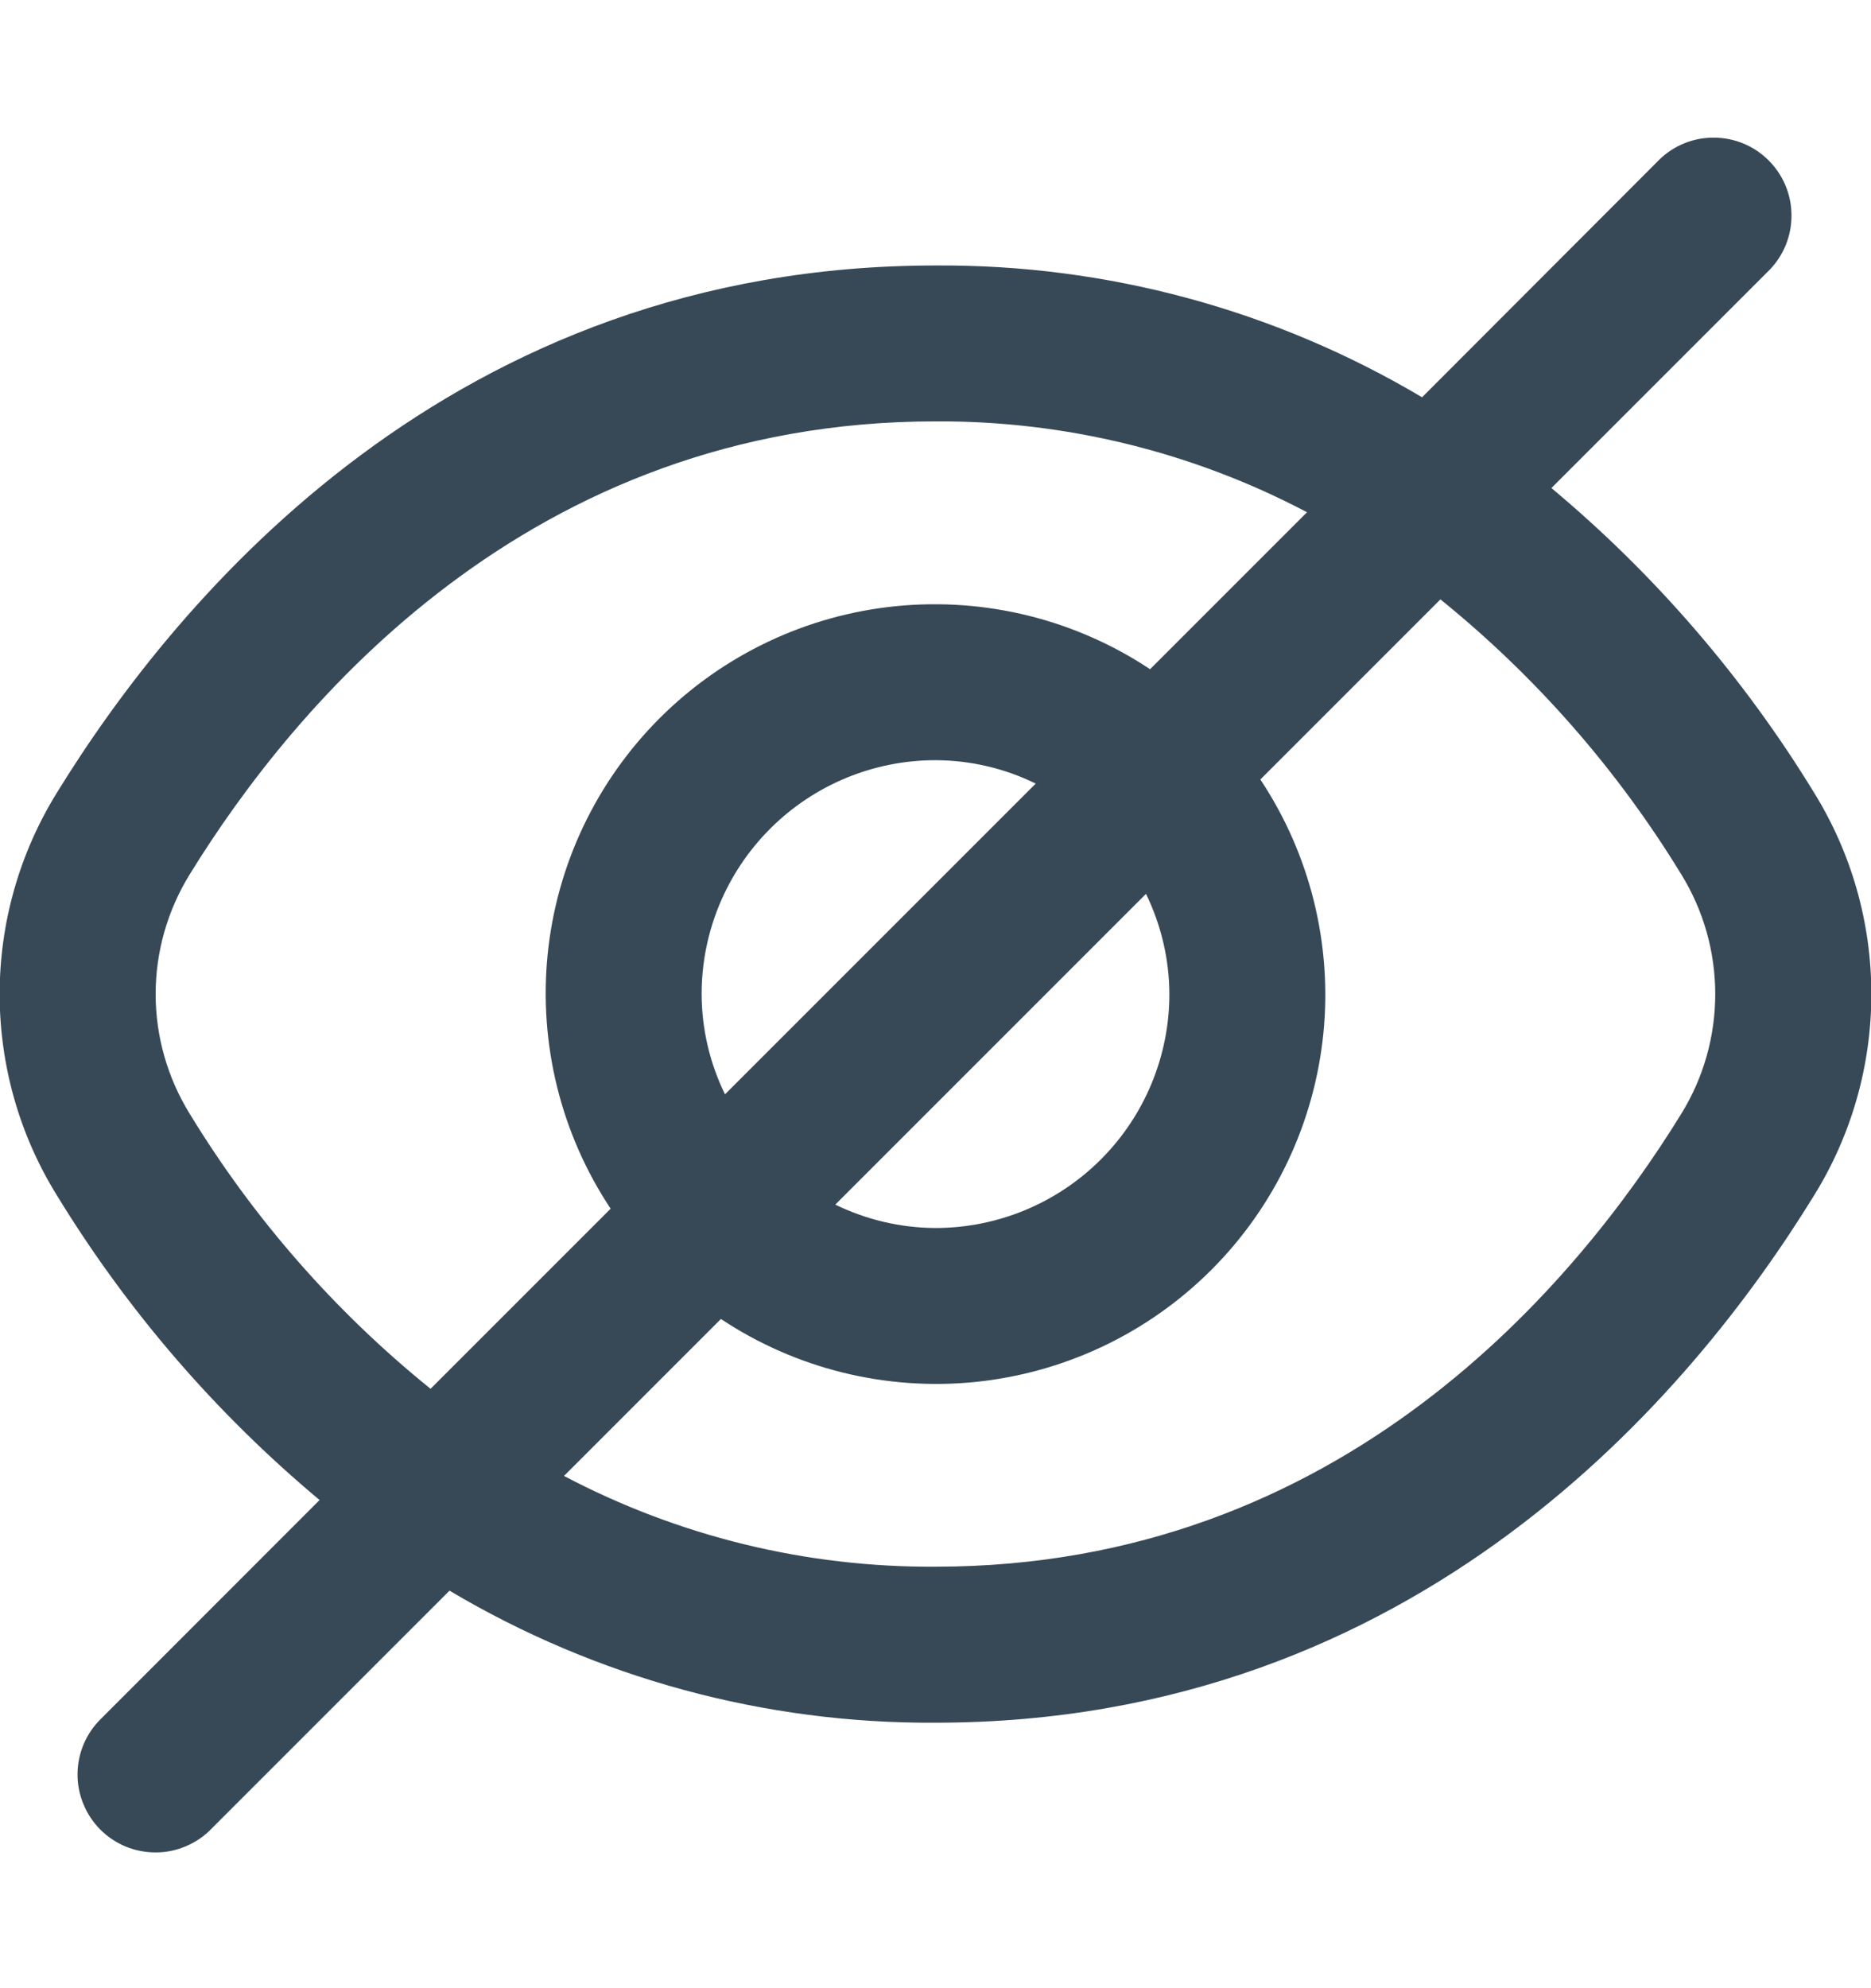 <svg width="16" height="17" viewBox="0 0 16 17" fill="none" xmlns="http://www.w3.org/2000/svg">
<g clip-path="url(#clip0_68_250)">
<path d="M15.514 6.779C14.912 5.794 14.153 4.913 13.267 4.173L15.133 2.307C15.255 2.181 15.322 2.012 15.32 1.838C15.319 1.663 15.249 1.496 15.125 1.372C15.002 1.248 14.834 1.178 14.659 1.177C14.485 1.175 14.316 1.242 14.191 1.364L12.161 3.397C10.902 2.649 9.464 2.26 8 2.27C3.873 2.27 1.521 5.095 0.486 6.779C0.166 7.296 -0.003 7.892 -0.003 8.5C-0.003 9.108 0.166 9.704 0.486 10.22C1.088 11.206 1.847 12.086 2.733 12.826L0.867 14.693C0.803 14.755 0.752 14.828 0.717 14.91C0.682 14.991 0.664 15.078 0.663 15.167C0.662 15.255 0.679 15.343 0.713 15.425C0.746 15.507 0.796 15.582 0.858 15.644C0.921 15.707 0.995 15.756 1.077 15.79C1.159 15.823 1.247 15.84 1.336 15.839C1.424 15.839 1.512 15.82 1.593 15.785C1.674 15.75 1.748 15.7 1.809 15.636L3.844 13.601C5.101 14.348 6.538 14.739 8 14.73C12.127 14.73 14.479 11.905 15.514 10.22C15.834 9.704 16.003 9.108 16.003 8.5C16.003 7.892 15.834 7.296 15.514 6.779ZM1.622 9.523C1.432 9.215 1.331 8.861 1.331 8.5C1.331 8.139 1.432 7.785 1.622 7.477C2.511 6.033 4.521 3.603 8 3.603C9.107 3.597 10.198 3.864 11.177 4.38L9.835 5.722C9.195 5.297 8.428 5.107 7.663 5.183C6.899 5.259 6.184 5.598 5.641 6.141C5.098 6.684 4.759 7.399 4.683 8.163C4.607 8.928 4.797 9.695 5.222 10.335L3.682 11.875C2.865 11.215 2.168 10.419 1.622 9.523ZM10 8.5C10 9.03 9.789 9.539 9.414 9.914C9.039 10.289 8.53 10.5 8 10.5C7.703 10.499 7.41 10.43 7.143 10.3L9.8 7.643C9.93 7.91 9.999 8.203 10 8.5ZM6 8.5C6 7.969 6.211 7.461 6.586 7.086C6.961 6.711 7.469 6.5 8 6.5C8.297 6.501 8.59 6.569 8.857 6.7L6.2 9.357C6.069 9.09 6.001 8.797 6 8.5ZM14.378 9.523C13.489 10.966 11.479 13.396 8 13.396C6.893 13.403 5.802 13.136 4.823 12.62L6.165 11.278C6.805 11.703 7.572 11.893 8.336 11.817C9.101 11.74 9.815 11.402 10.359 10.858C10.902 10.315 11.24 9.601 11.317 8.836C11.393 8.072 11.203 7.305 10.778 6.665L12.318 5.125C13.134 5.785 13.831 6.581 14.378 7.477C14.568 7.785 14.668 8.139 14.668 8.5C14.668 8.861 14.568 9.215 14.378 9.523Z" fill="#374957"/>
</g>
<defs>
<clipPath id="clip0_68_250">
<rect width="16" height="16" fill="white" transform="translate(0 0.5)"/>
</clipPath>
</defs>
</svg>
